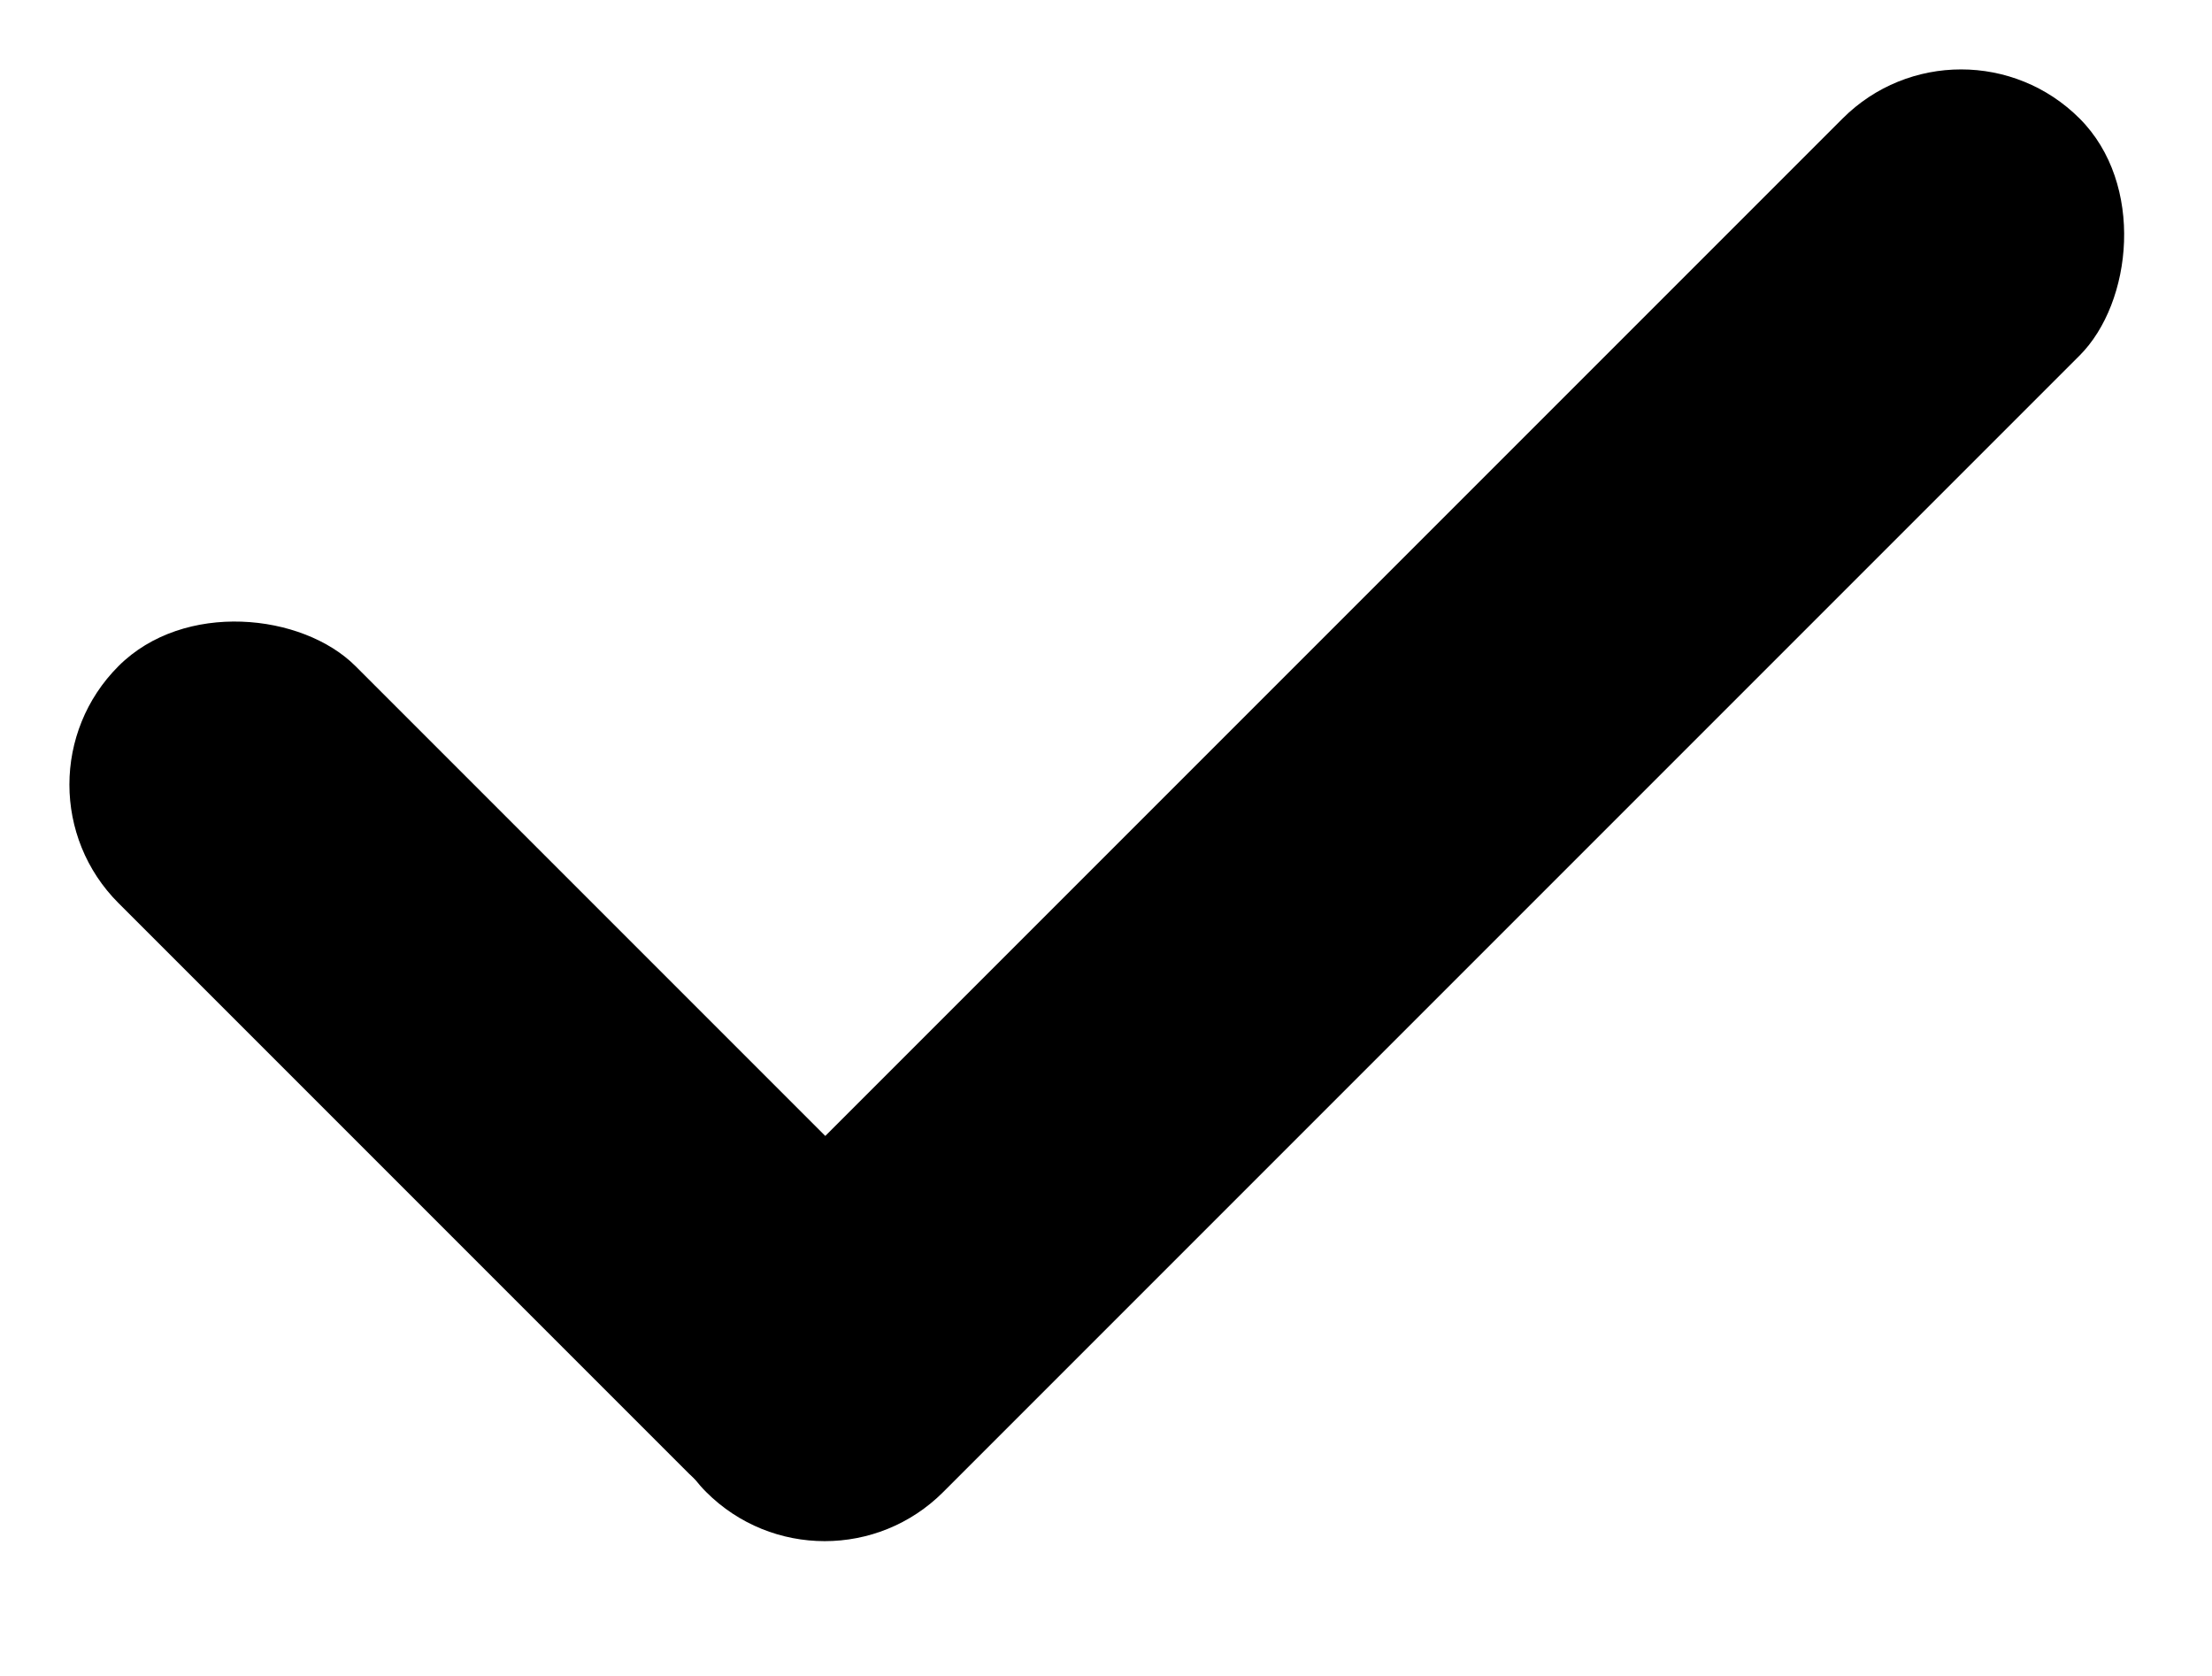 <svg width="33" height="25" viewBox="0 0 33 25" fill="none" xmlns="http://www.w3.org/2000/svg">
<rect y="11.704" width="5" height="17.034" rx="2.5" transform="rotate(-45 0 11.704)" fill="black"/>
<rect x="29.257" width="5" height="28.976" rx="2.5" transform="rotate(45 29.257 0)" fill="black"/>
</svg>
